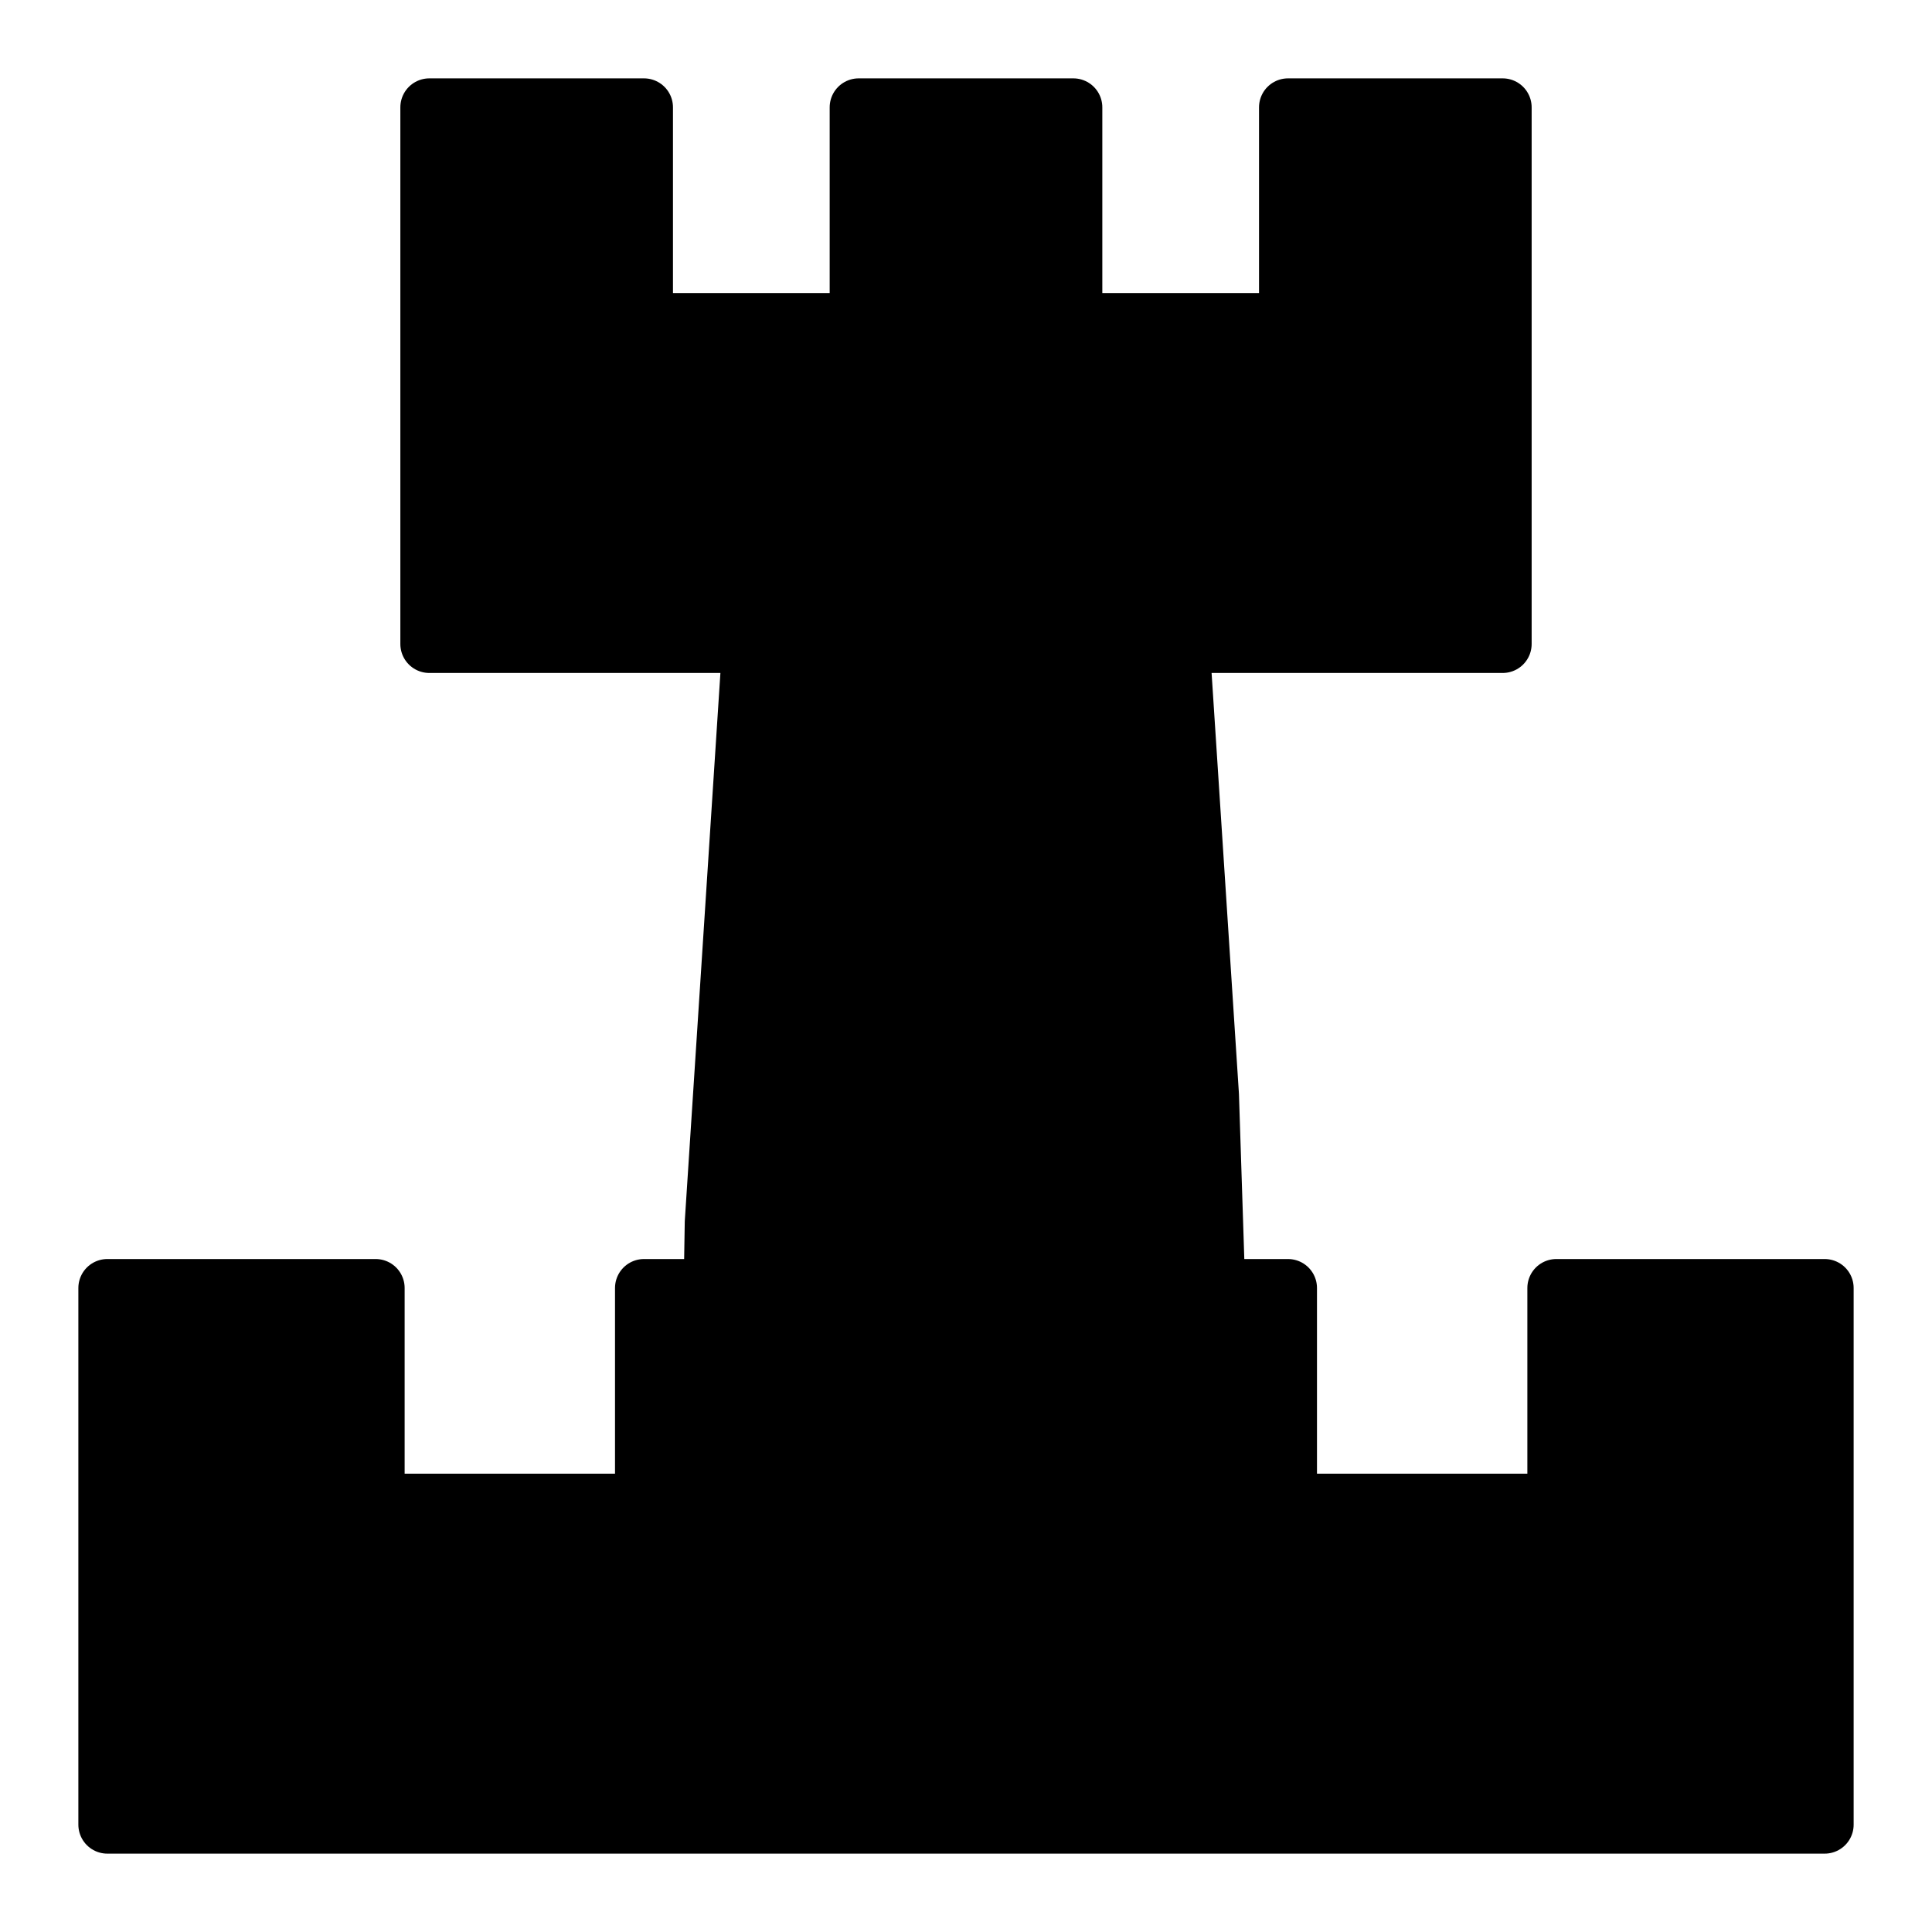 <?xml version="1.0" encoding="UTF-8" standalone="no"?>
<svg
   version="1.1"
   width="100"
   height="100"
   id="svg3"
   sodipodi:docname="castle2_fill.svg"
   inkscape:version="1.3.1 (9b9bdc1480, 2023-11-25, custom)"
   xmlns:inkscape="http://www.inkscape.org/namespaces/inkscape"
   xmlns:sodipodi="http://sodipodi.sourceforge.net/DTD/sodipodi-0.dtd"
   xmlns="http://www.w3.org/2000/svg"
   xmlns:svg="http://www.w3.org/2000/svg">
  <defs
     id="defs3" />
  <sodipodi:namedview
     id="namedview3"
     pagecolor="#ffffff"
     bordercolor="#000000"
     borderopacity="0.25"
     inkscape:showpageshadow="2"
     inkscape:pageopacity="0.0"
     inkscape:pagecheckerboard="0"
     inkscape:deskcolor="#d1d1d1"
     inkscape:zoom="5.939697"
     inkscape:cx="28.789348"
     inkscape:cy="44.951788"
     inkscape:window-width="1920"
     inkscape:window-height="1043"
     inkscape:window-x="1920"
     inkscape:window-y="0"
     inkscape:window-maximized="1"
     inkscape:current-layer="strokes" />
  <g
     id="ViewLayer_LineSet"
     inkscape:groupmode="lineset"
     inkscape:label="ViewLayer_LineSet">
    <g
       inkscape:groupmode="layer"
       id="strokes"
       inkscape:label="strokes">
      <path
         fill="none"
         stroke-width="3"
         stroke-linecap="butt"
         stroke-opacity="1"
         stroke="#000000"
         stroke-linejoin="round"
         d="m 44.444,77.778 v -10 -1.111 h -5.555 -2.167 -3.389 v 10 1.111 h -6.944 -6.945 v -10 -1.111 H 12.5 5.556 v 10 1.111 10 6.666 h 6.944 6.944 6.945 6.944 5.556 5.555 10 1.112 5.555 5.556 6.944 6.945 6.944 6.944 v -10 -6.666 -10 -1.111 H 87.5 80.556 v 10 1.111 h -6.945 -6.944 v -10 -1.111 H 63.278 61.111 55.556 V 77.778 H 44.444"
         id="path1"
         style="display:inline;stroke-linecap:round;fill:#000000"
         sodipodi:nodetypes="ccccccccccccccccccccccccccccccccccccccccccccccccc" />
      <path
         fill="none"
         stroke-width="3"
         stroke-linecap="butt"
         stroke-opacity="1"
         stroke="#000000"
         stroke-linejoin="round"
         d="M 63.278,76.667 62.629,56.688 61.981,46.709 61.332,36.73 61.111,33.333 h 5.556 10 1.111 v -10 -6.666 -10 -1.111 h -10 -1.111 v 10 1.111 h -5.556 -5.555 v -10 -1.111 h -10 -1.112 v 10 1.111 h -5.555 -5.556 v -10 -1.111 h -10 -1.111 v 10 1.111 10 6.666 h 10 1.111 5.556 l -0.649,9.979 -0.648,9.979 -0.649,9.979 -0.221,13.397"
         id="path3"
         style="fill:#000000;stroke-linecap:round"
         sodipodi:nodetypes="ccccccccccccccccccccccccccccccccccccccccc" />
    </g>
  </g>
</svg>
